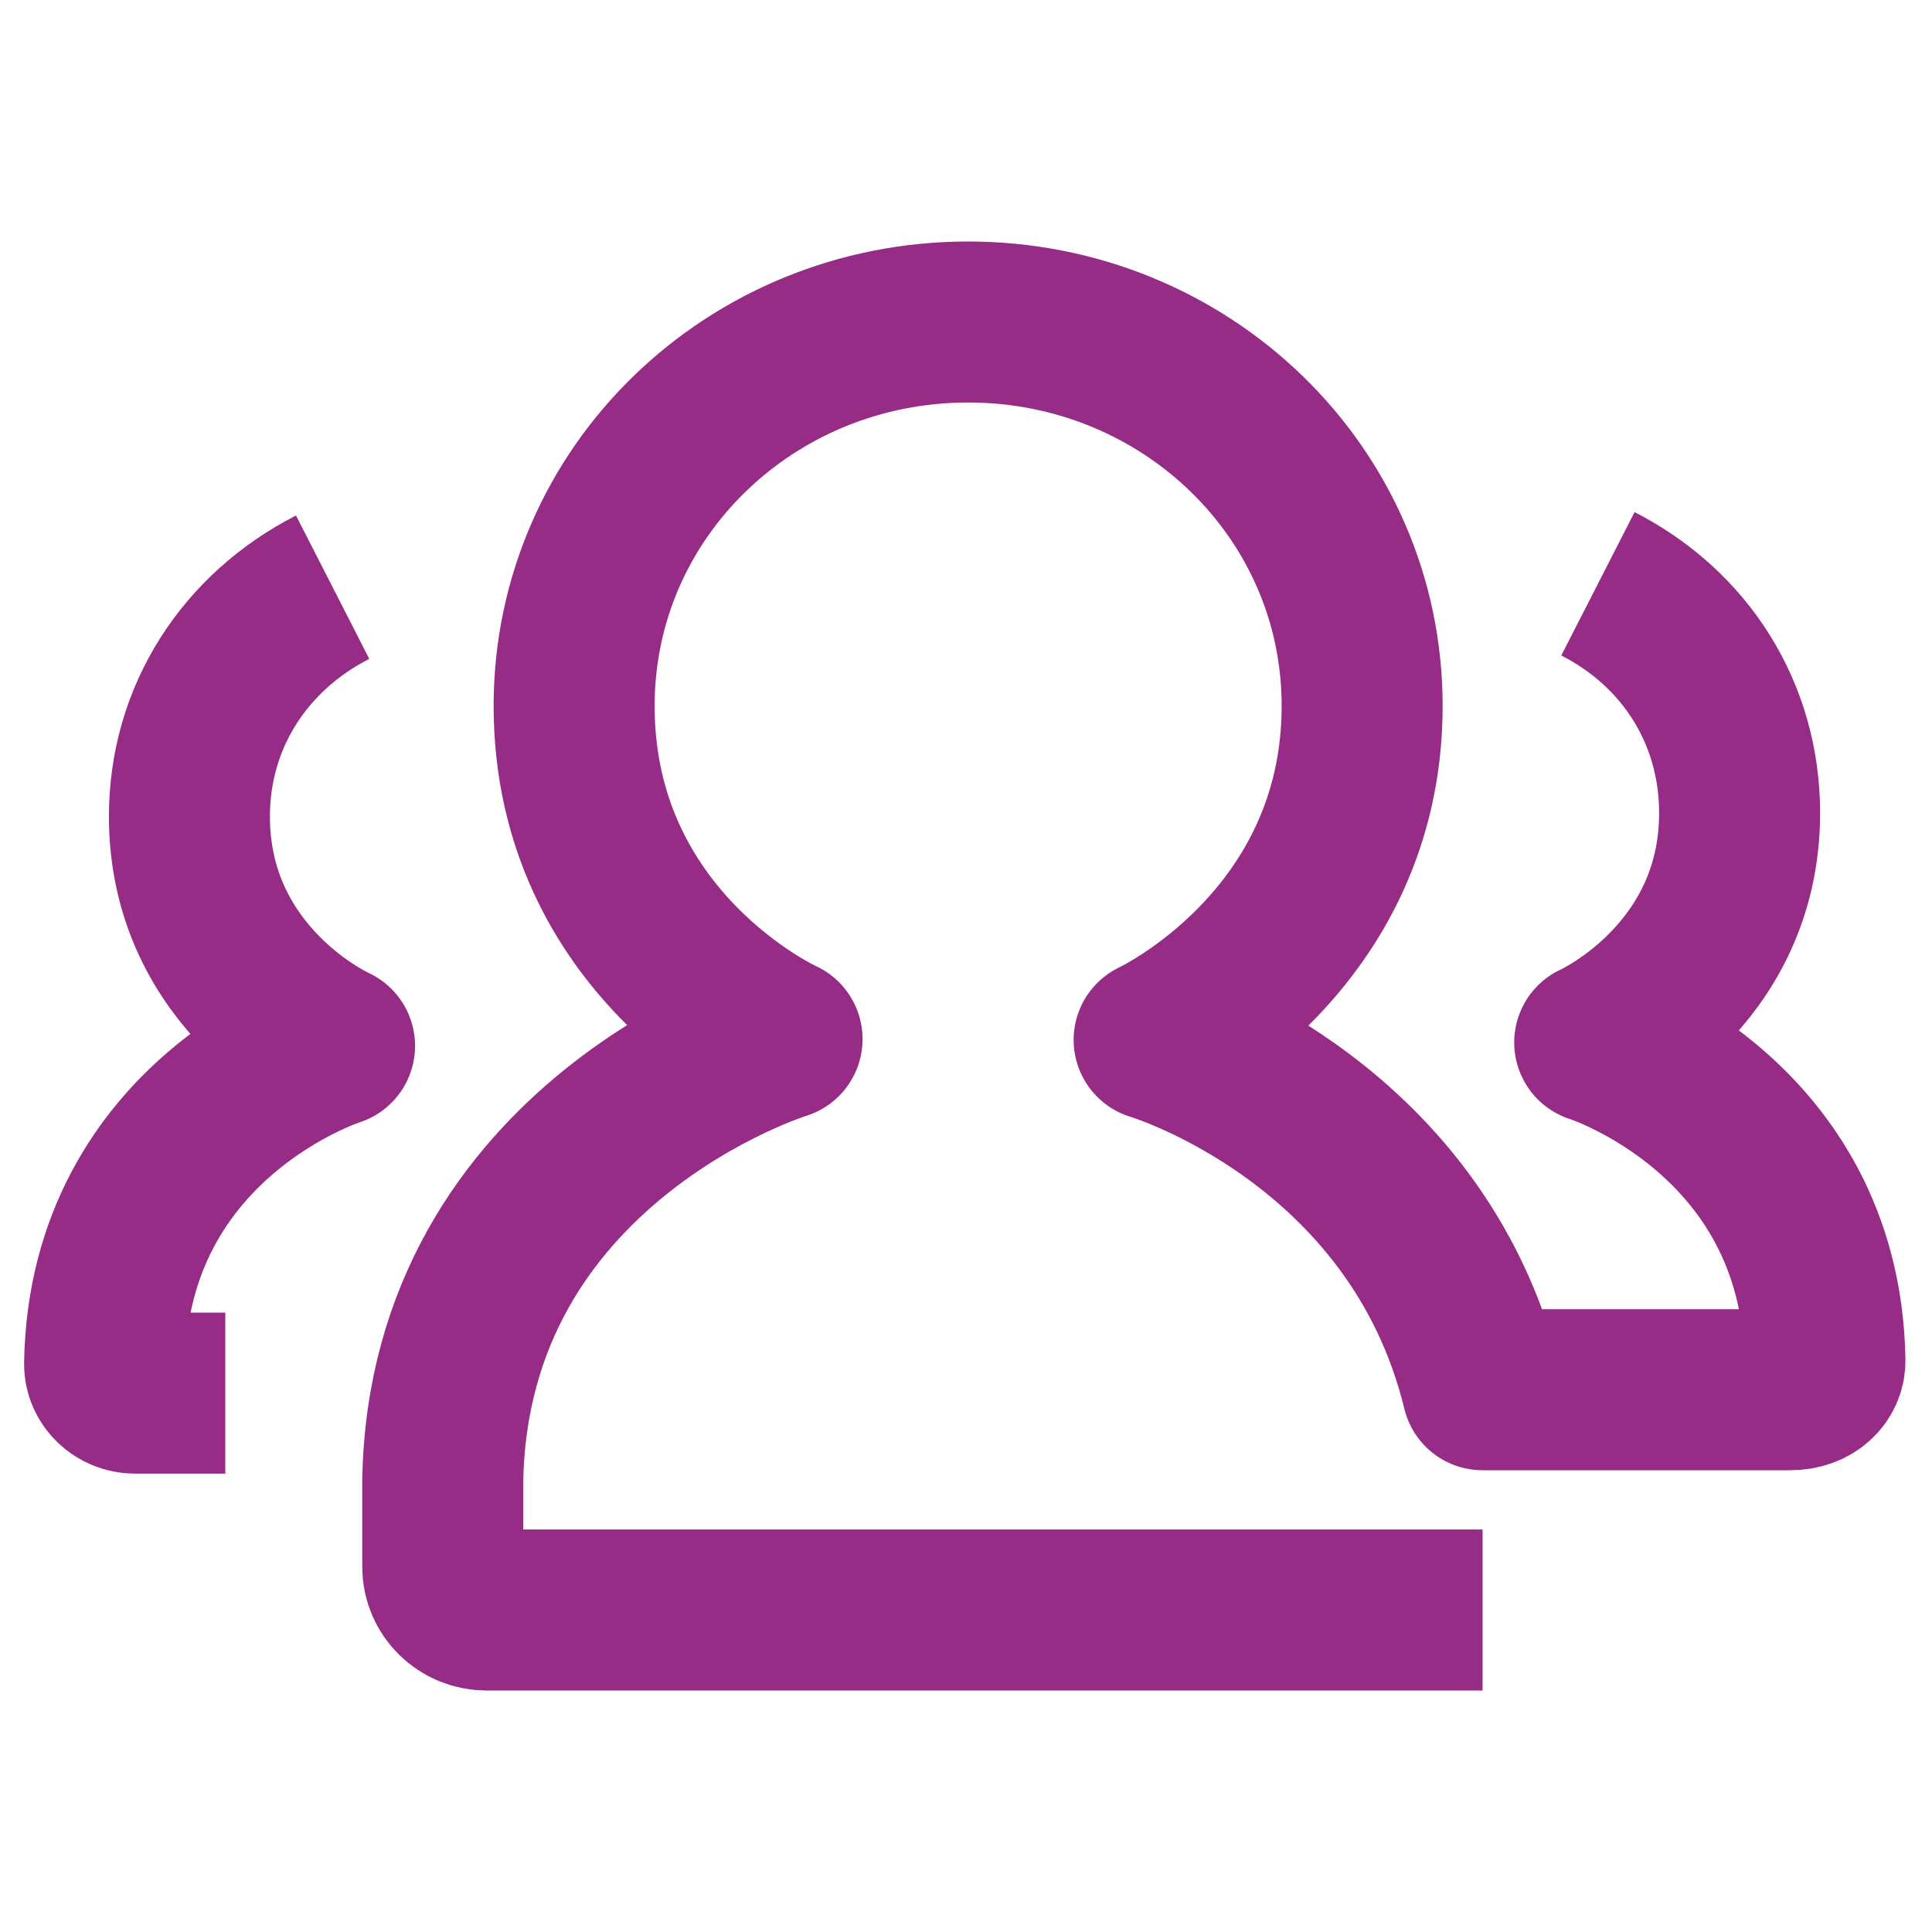 <?xml version="1.0" encoding="UTF-8"?>
<svg width="24px" height="24px" viewBox="0 0 24 24" version="1.1" xmlns="http://www.w3.org/2000/svg"
>
    <!-- Generator: Sketch 54.1 (76490) - https://sketchapp.com -->
    <title>_icon/people_group/r/secundary</title>
    <desc>Created with Sketch.</desc>
    <g id="_icon/people_group/r/secundary" stroke="none" stroke-width="1" fill="none" fill-rule="evenodd"
       strokeLinecap="round" stroke-linejoin="round">
        <path d="M18.417,20 C15.635,20 11.609,20 6.044,20 C5.744,20 5.5,19.76 5.5,19.465 L5.5,18.396 C5.572,14.181 9.715,12.908 9.715,12.908 C9.715,12.908 7.132,11.739 7.132,8.769 C7.132,6.114 9.327,4 12.026,4 C14.725,4 16.921,6.114 16.921,8.769 C16.921,11.717 14.337,12.918 14.337,12.918 C14.337,12.918 17.593,13.883 18.417,17.264 C21.165,17.264 21.23,17.264 22.24,17.264 C22.5,17.264 22.674,17.099 22.67,16.896 C22.616,13.838 19.81,12.95 19.81,12.95 C19.81,12.95 21.61,12.143 21.61,10.099 C21.61,8.861 20.936,7.807 19.85,7.252"
              id="Page-1-Copy" stroke="#972C86" stroke-width="2"></path>
        <path d="M2.657,17.306 L3.777,17.306 C3.987,17.306 4.16,17.141 4.157,16.939 C4.103,13.88 1.3,12.992 1.3,12.992 C1.3,12.992 3.103,12.185 3.103,10.141 C3.103,8.903 2.41,7.849 1.324,7.294"
              id="Page-1-Copy" stroke="#972C86" stroke-width="2"
              transform="translate(2.728, 12.3) scale(-1, 1) translate(-2.728, -12.3) "></path>
    </g>
</svg>